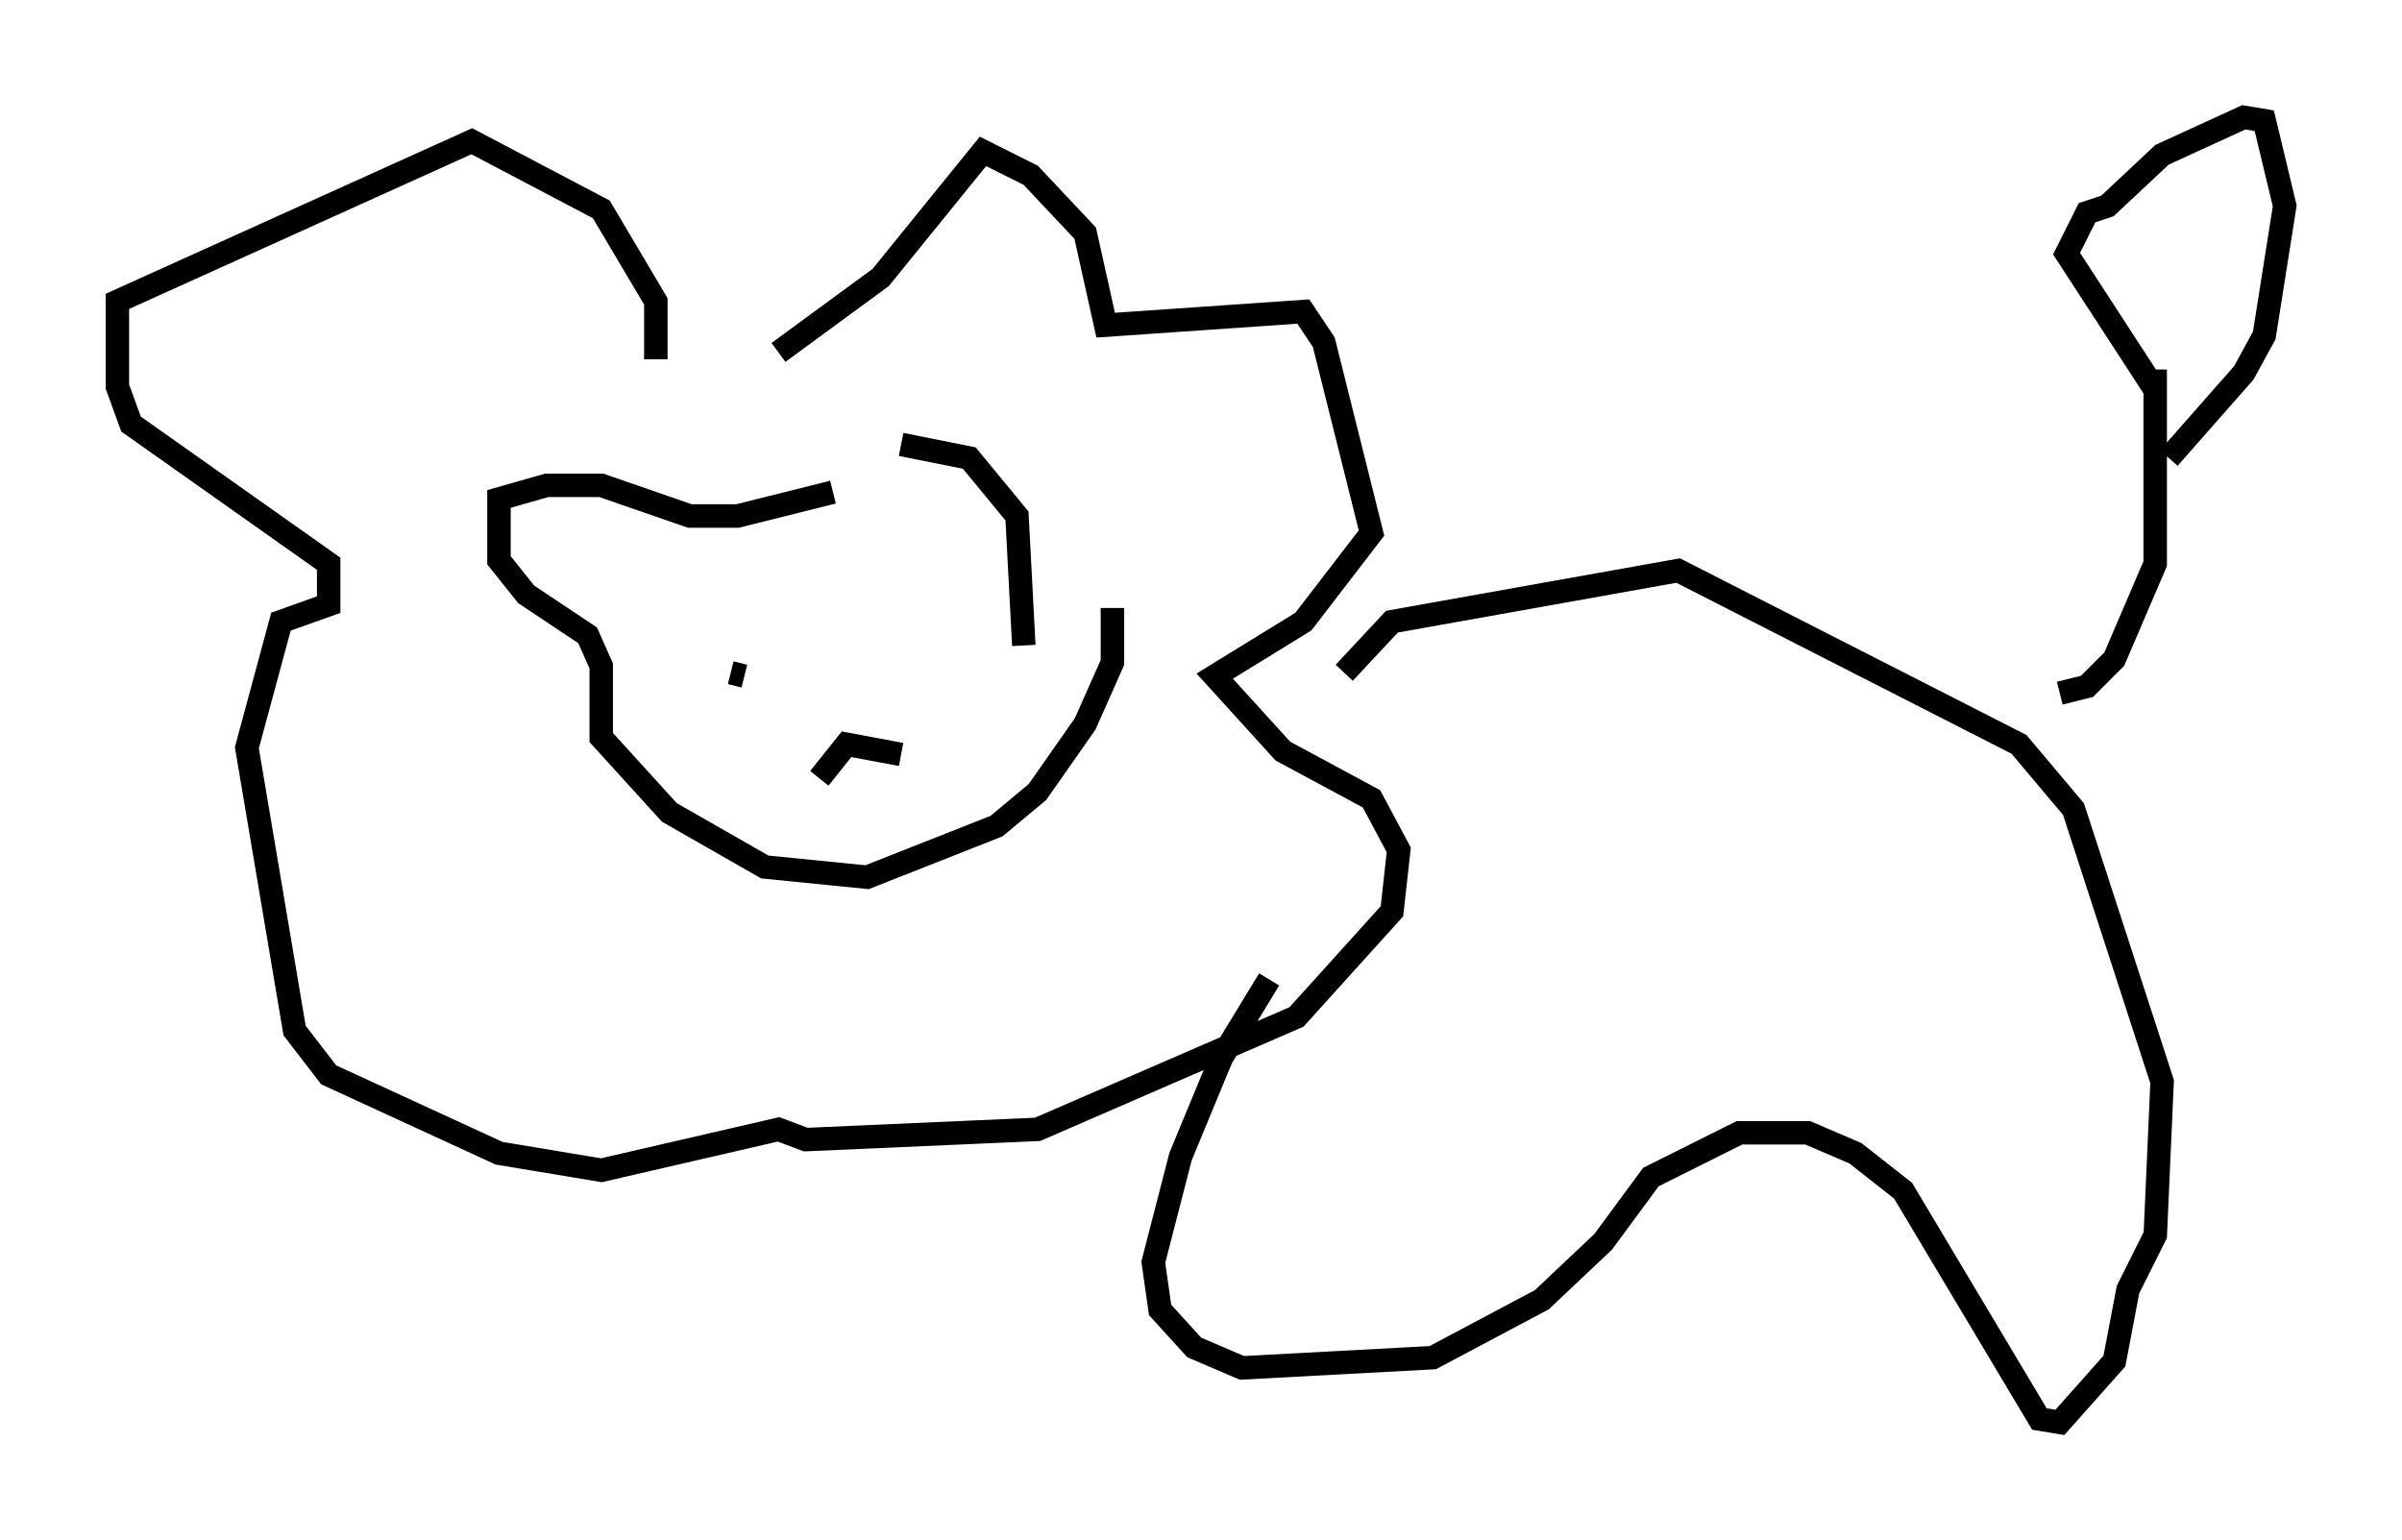 <?xml version="1.0" encoding="utf-8" ?>
<svg baseProfile="full" height="65.631" version="1.1" width="102.38" xmlns="http://www.w3.org/2000/svg" xmlns:ev="http://www.w3.org/2001/xml-events" xmlns:xlink="http://www.w3.org/1999/xlink"><defs /><rect fill="white" height="65.631" width="102.38" x="0" y="0" /><path d="M36.665, 20.542 m1.743, -1.598 l2.905, 0.581 2.034, 2.469 l0.291, 5.52 m-8.134, -6.536 l-4.067, 1.017 -2.034, 0.0 l-3.777, -1.307 -2.324, 0.0 l-2.034, 0.581 0.0, 2.615 l1.162, 1.453 2.615, 1.743 l0.581, 1.307 0.0, 3.05 l2.905, 3.196 4.067, 2.324 l4.358, 0.436 5.52, -2.179 l1.743, -1.453 2.034, -2.905 l1.162, -2.615 0.0, -2.324 m-14.235, -10.894 l4.358, -3.196 4.358, -5.374 l2.034, 1.017 2.324, 2.469 l0.872, 3.922 8.425, -0.581 l0.872, 1.307 2.034, 8.134 l-2.905, 3.777 -3.777, 2.324 l2.905, 3.196 3.777, 2.034 l1.162, 2.179 -0.291, 2.615 l-4.067, 4.503 -11.039, 4.793 l-9.877, 0.436 -1.162, -0.436 l-7.553, 1.743 -4.358, -0.726 l-7.263, -3.341 -1.453, -1.888 l-2.034, -12.056 1.453, -5.374 l2.034, -0.726 0.0, -1.743 l-8.425, -5.955 -0.581, -1.598 l0.0, -3.631 15.106, -6.827 l5.52, 2.905 2.324, 3.922 l0.0, 2.469 0.0, -1.888 m29.341, 15.251 l2.034, -2.179 12.201, -2.179 l14.525, 7.408 2.324, 2.76 l3.777, 11.62 -0.291, 6.536 l-1.162, 2.324 -0.581, 3.05 l-2.324, 2.615 -0.872, -0.145 l-5.81, -9.732 -2.034, -1.598 l-2.034, -0.872 -2.905, 0.0 l-3.777, 1.888 -2.034, 2.76 l-2.615, 2.469 -4.648, 2.469 l-8.134, 0.436 -2.034, -0.872 l-1.453, -1.598 -0.291, -2.034 l1.162, -4.503 1.743, -4.212 l2.034, -3.341 m33.698, -12.201 l1.162, -0.291 1.162, -1.162 l1.743, -4.067 0.0, -8.279 m0.0, 0.872 l-3.777, -5.81 0.872, -1.743 l0.872, -0.291 2.324, -2.179 l3.486, -1.598 0.872, 0.145 l0.872, 3.631 -0.872, 5.52 l-0.872, 1.598 -3.196, 3.631 m-61.296, 9.151 l0.581, 0.145 m6.391, -1.017 l0.0, 0.0 m-3.196, 5.374 l1.162, -1.453 2.324, 0.436 " fill="none" stroke="black" stroke-width="1" /></svg>